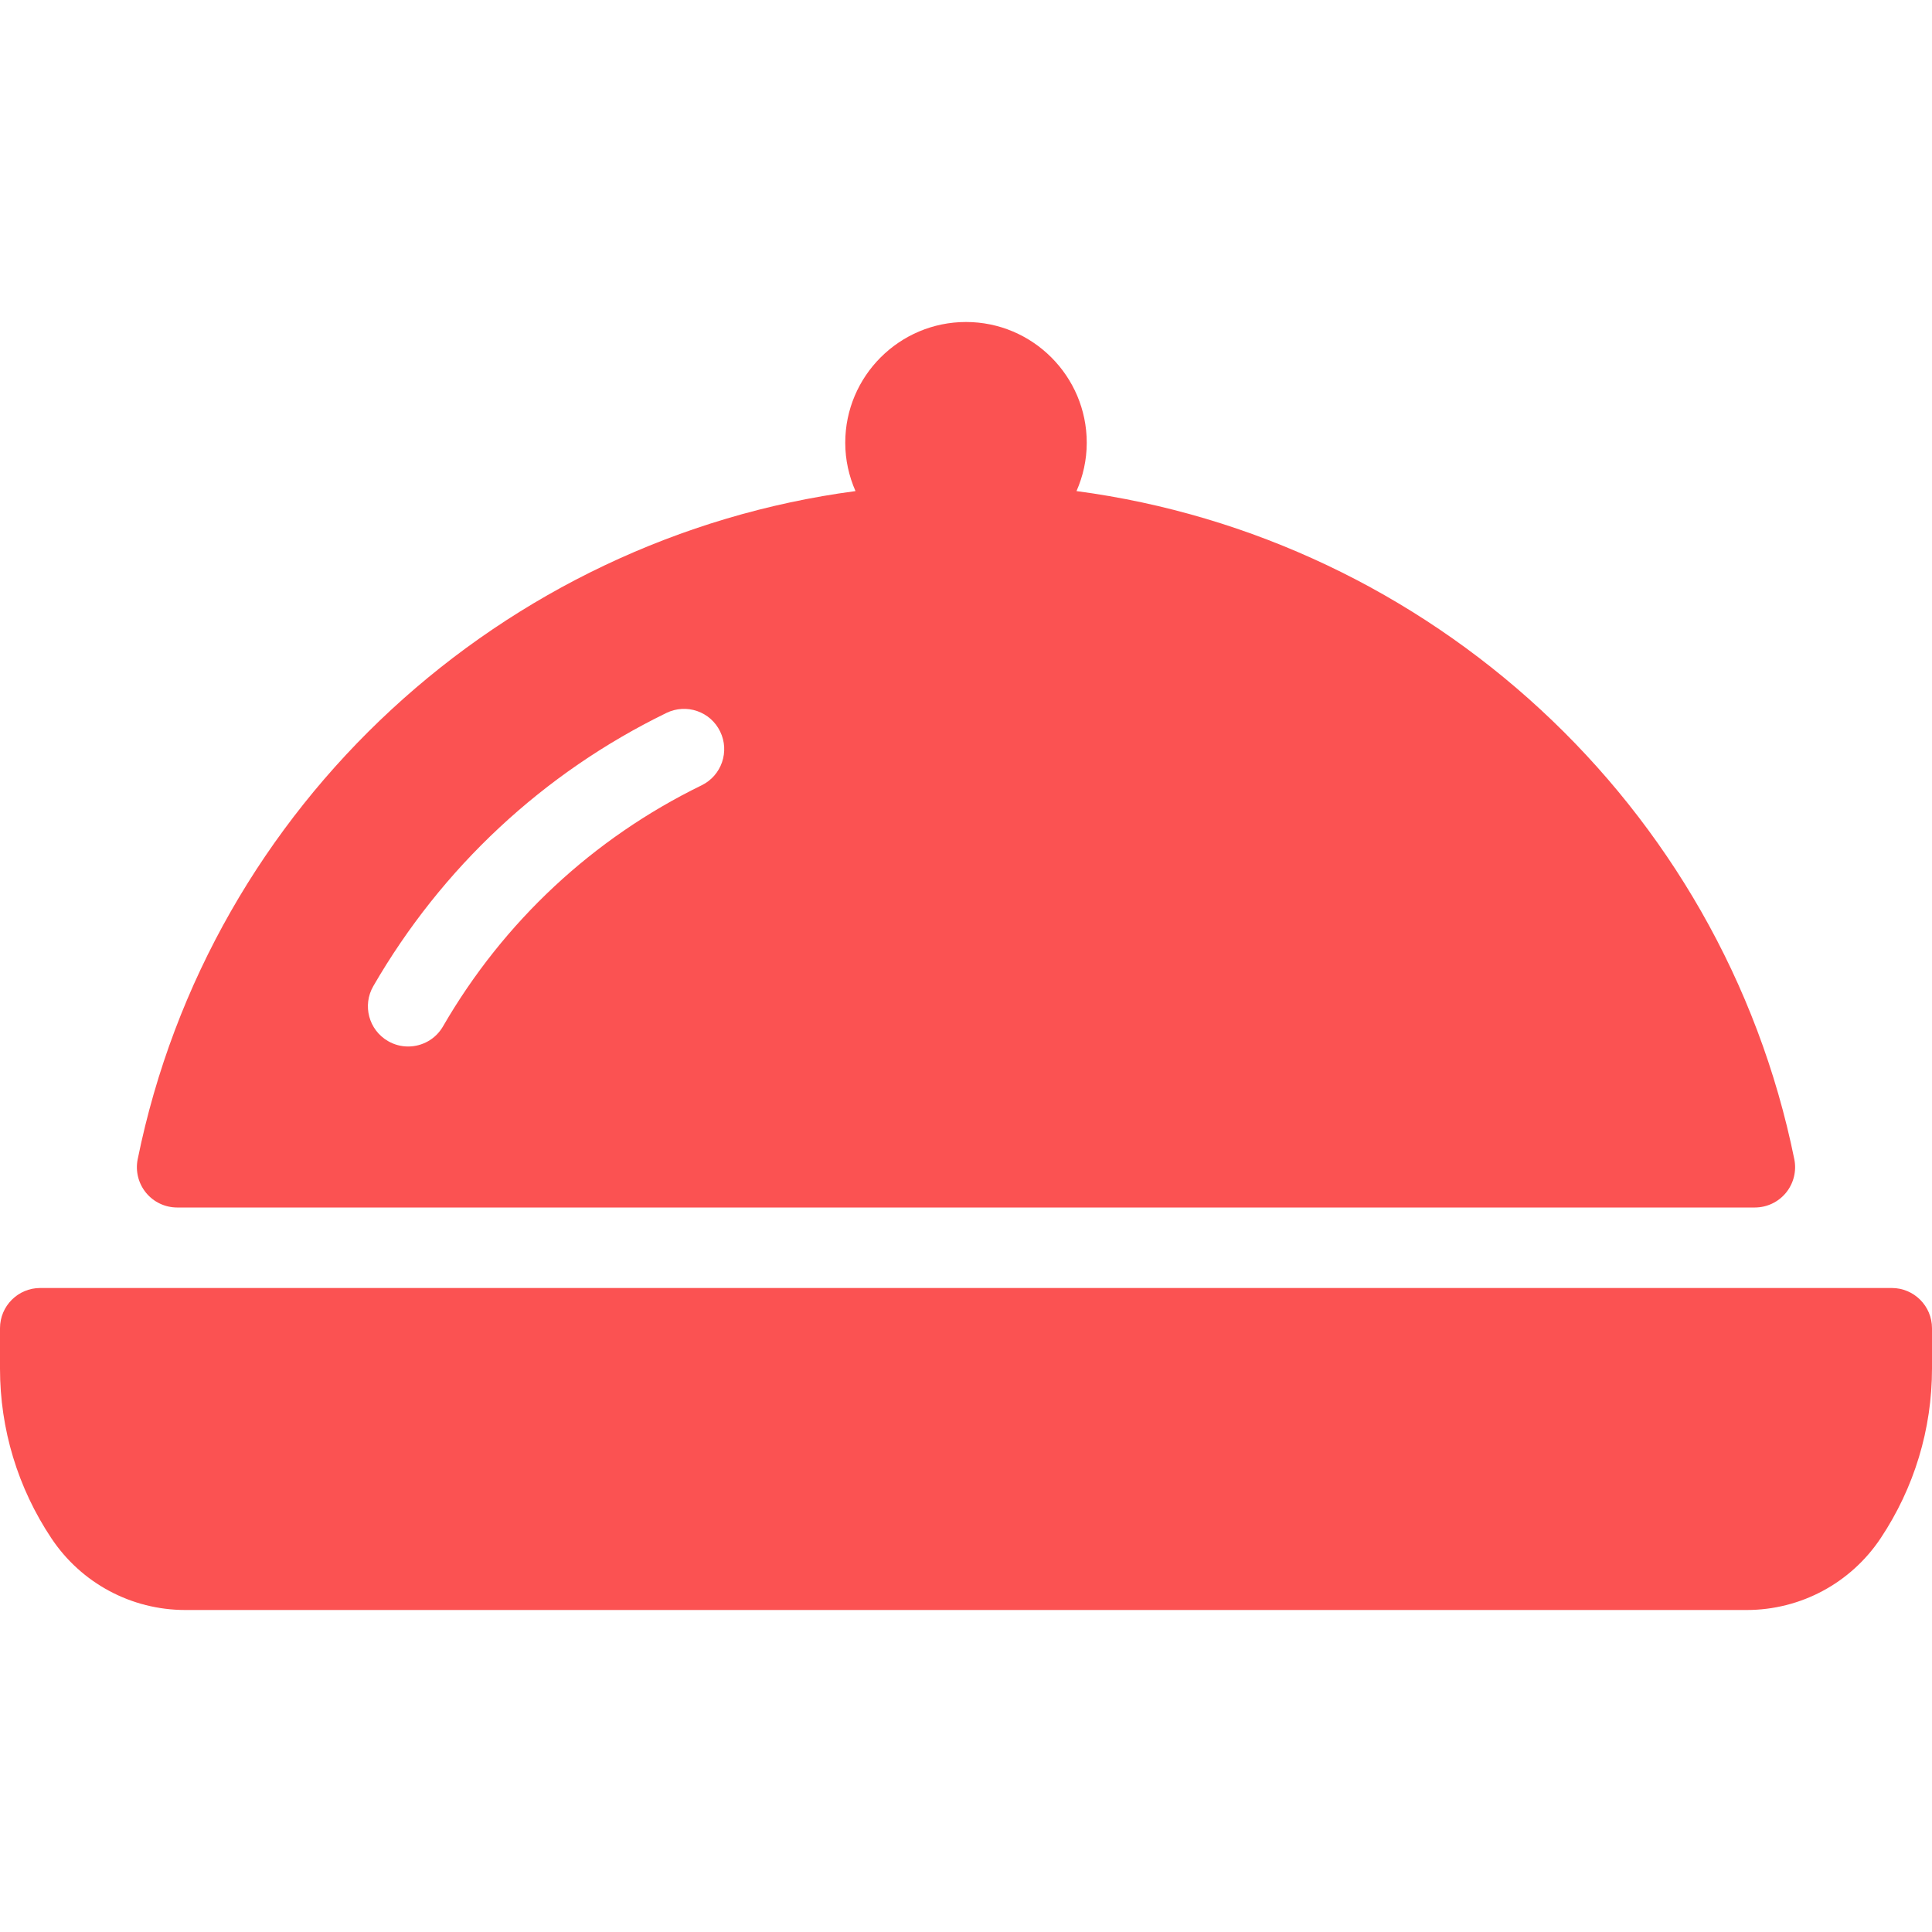 <?xml version="1.0"?>
<svg xmlns="http://www.w3.org/2000/svg" xmlns:xlink="http://www.w3.org/1999/xlink" version="1.1" id="Capa_1" x="0px" y="0px" viewBox="0 0 512 512" style="enable-background:new 0 0 512 512;" xml:space="preserve" width="512px" height="512px"><g><g>
	<g>
		<g>
			<path d="M501.333,341.333H10.667C4.771,341.333,0,346.104,0,352v10.688c0,16.052,4.708,31.604,13.625,44.979     c7.927,11.896,21.198,19,35.5,19h413.75c14.292,0,27.573-7.104,35.51-19.01C507.292,394.281,512,378.74,512,362.688V352     C512,346.104,507.229,341.333,501.333,341.333z" data-original="#000000" class="active-path" data-old_color="#000000" fill="#FB5252"/>
			<path d="M46.948,320h418.104c3.198,0,6.229-1.438,8.26-3.917c2.021-2.479,2.833-5.74,2.198-8.875     c-19.122-94.139-96.831-164.665-190.228-177.064c1.727-3.93,2.717-8.251,2.717-12.811c0-17.646-14.354-32-32-32s-32,14.354-32,32     c0,4.56,0.991,8.882,2.717,12.811C133.32,142.543,55.612,213.069,36.49,307.208c-0.635,3.135,0.177,6.396,2.198,8.875     C40.719,318.563,43.75,320,46.948,320z M98.938,261.323c18.188-31.448,45.042-56.479,77.646-72.375     c5.333-2.604,11.698-0.385,14.26,4.906c2.583,5.292,0.385,11.677-4.906,14.26c-28.771,14.042-52.479,36.135-68.542,63.896     c-1.969,3.417-5.552,5.323-9.24,5.323c-1.813,0-3.646-0.458-5.333-1.438C97.729,272.948,95.979,266.427,98.938,261.323z" data-original="#000000" class="active-path" data-old_color="#000000" fill="#FB5252"/>
		</g>
	</g>
</g></g> </svg>
